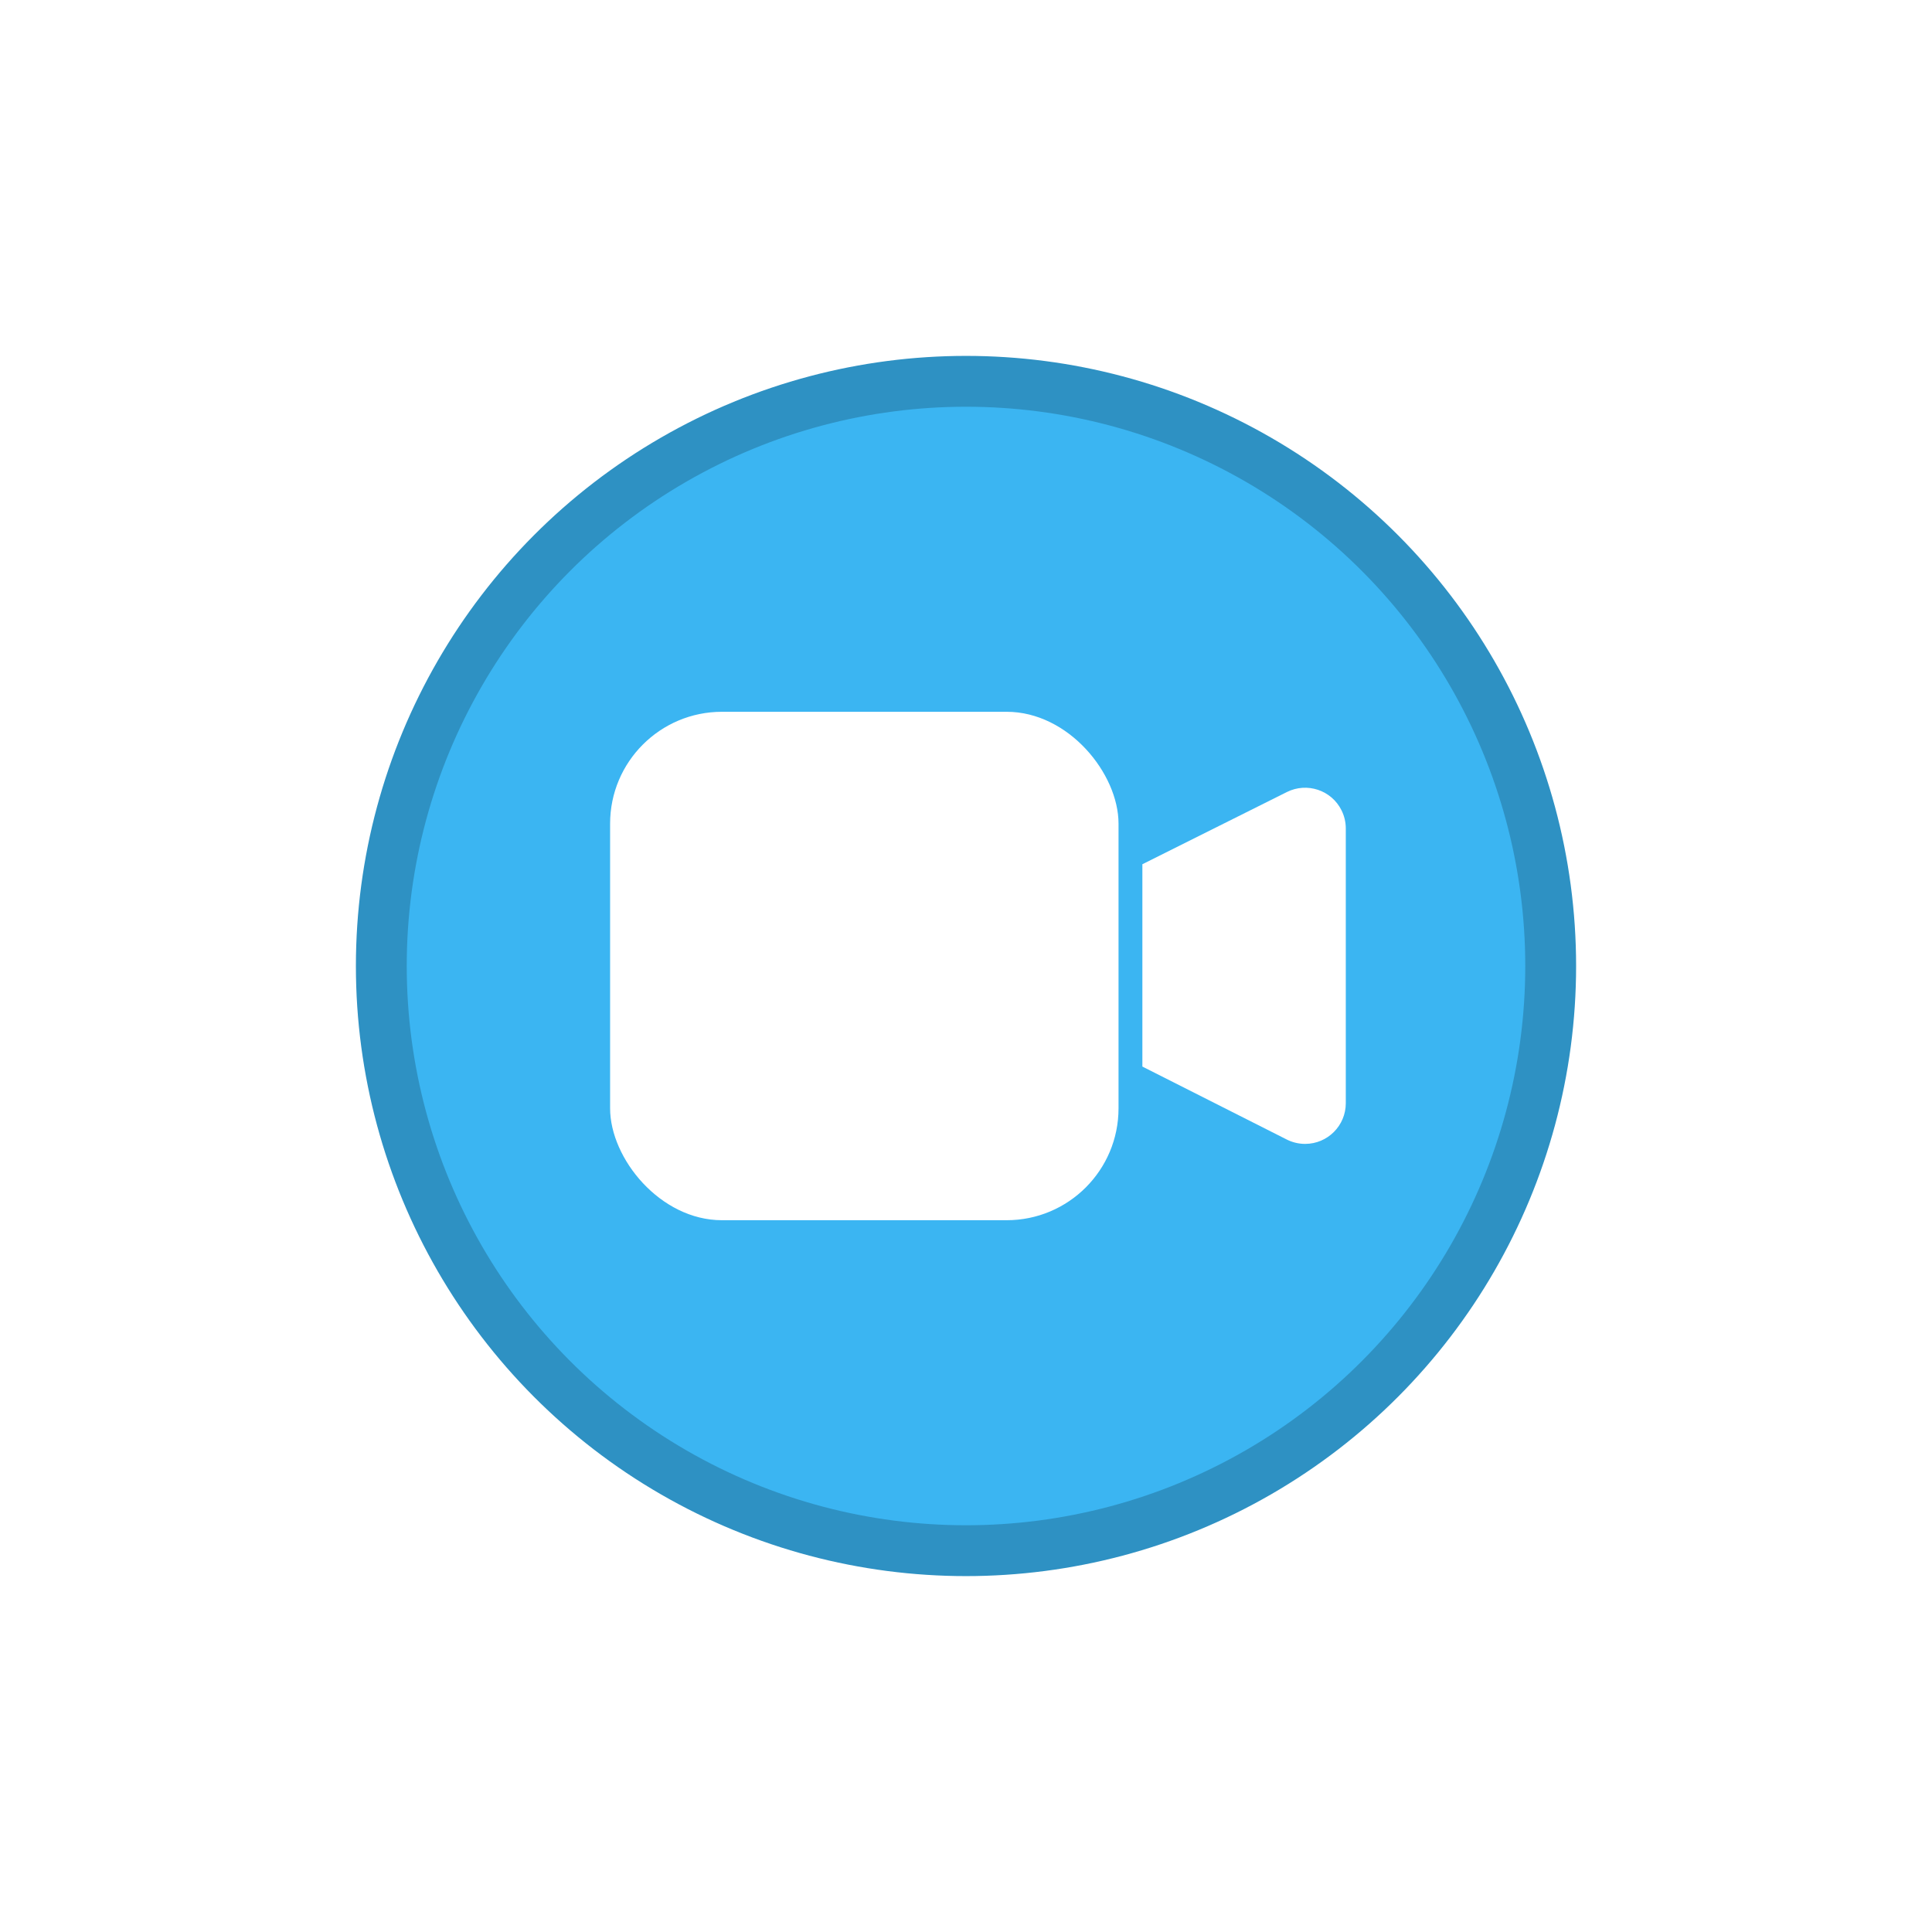 <svg xmlns="http://www.w3.org/2000/svg" xmlns:xlink="http://www.w3.org/1999/xlink" width="38" height="38" viewBox="0 0 38 38">
    <defs>
        <filter id="prefix__a" width="204.5%" height="204.5%" x="-52.3%" y="-52.3%" filterUnits="objectBoundingBox">
            <feMorphology in="SourceAlpha" operator="dilate" radius="1" result="shadowSpreadOuter1"/>
            <feOffset in="shadowSpreadOuter1" result="shadowOffsetOuter1"/>
            <feGaussianBlur in="shadowOffsetOuter1" result="shadowBlurOuter1" stdDeviation="3.5"/>
            <feComposite in="shadowBlurOuter1" in2="SourceAlpha" operator="out" result="shadowBlurOuter1"/>
            <feColorMatrix in="shadowBlurOuter1" values="0 0 0 0 0 0 0 0 0 0 0 0 0 0 0 0 0 0 0.3 0"/>
        </filter>
        <circle id="prefix__b" cx="11" cy="11" r="11"/>
    </defs>
    <g fill="none" fill-rule="evenodd" transform="translate(8 8)">
        <use fill="#000" filter="url(#prefix__a)" xlink:href="#prefix__b"/>
        <circle cx="11" cy="11" r="11.5" fill="#3BB5F2" stroke="#2E91C3"/>
        <rect width="10" height="10" x="4" y="6" fill="#FFF" rx="2.2"/>
        <path fill="#FFF" d="M14.47 8.998l2.842-1.42c.395-.197.876-.037 1.073.358.056.111.085.234.085.358v5.405c0 .442-.359.8-.8.8-.126 0-.25-.03-.361-.086l-2.84-1.435v-3.98z"/>
    </g>
</svg>
